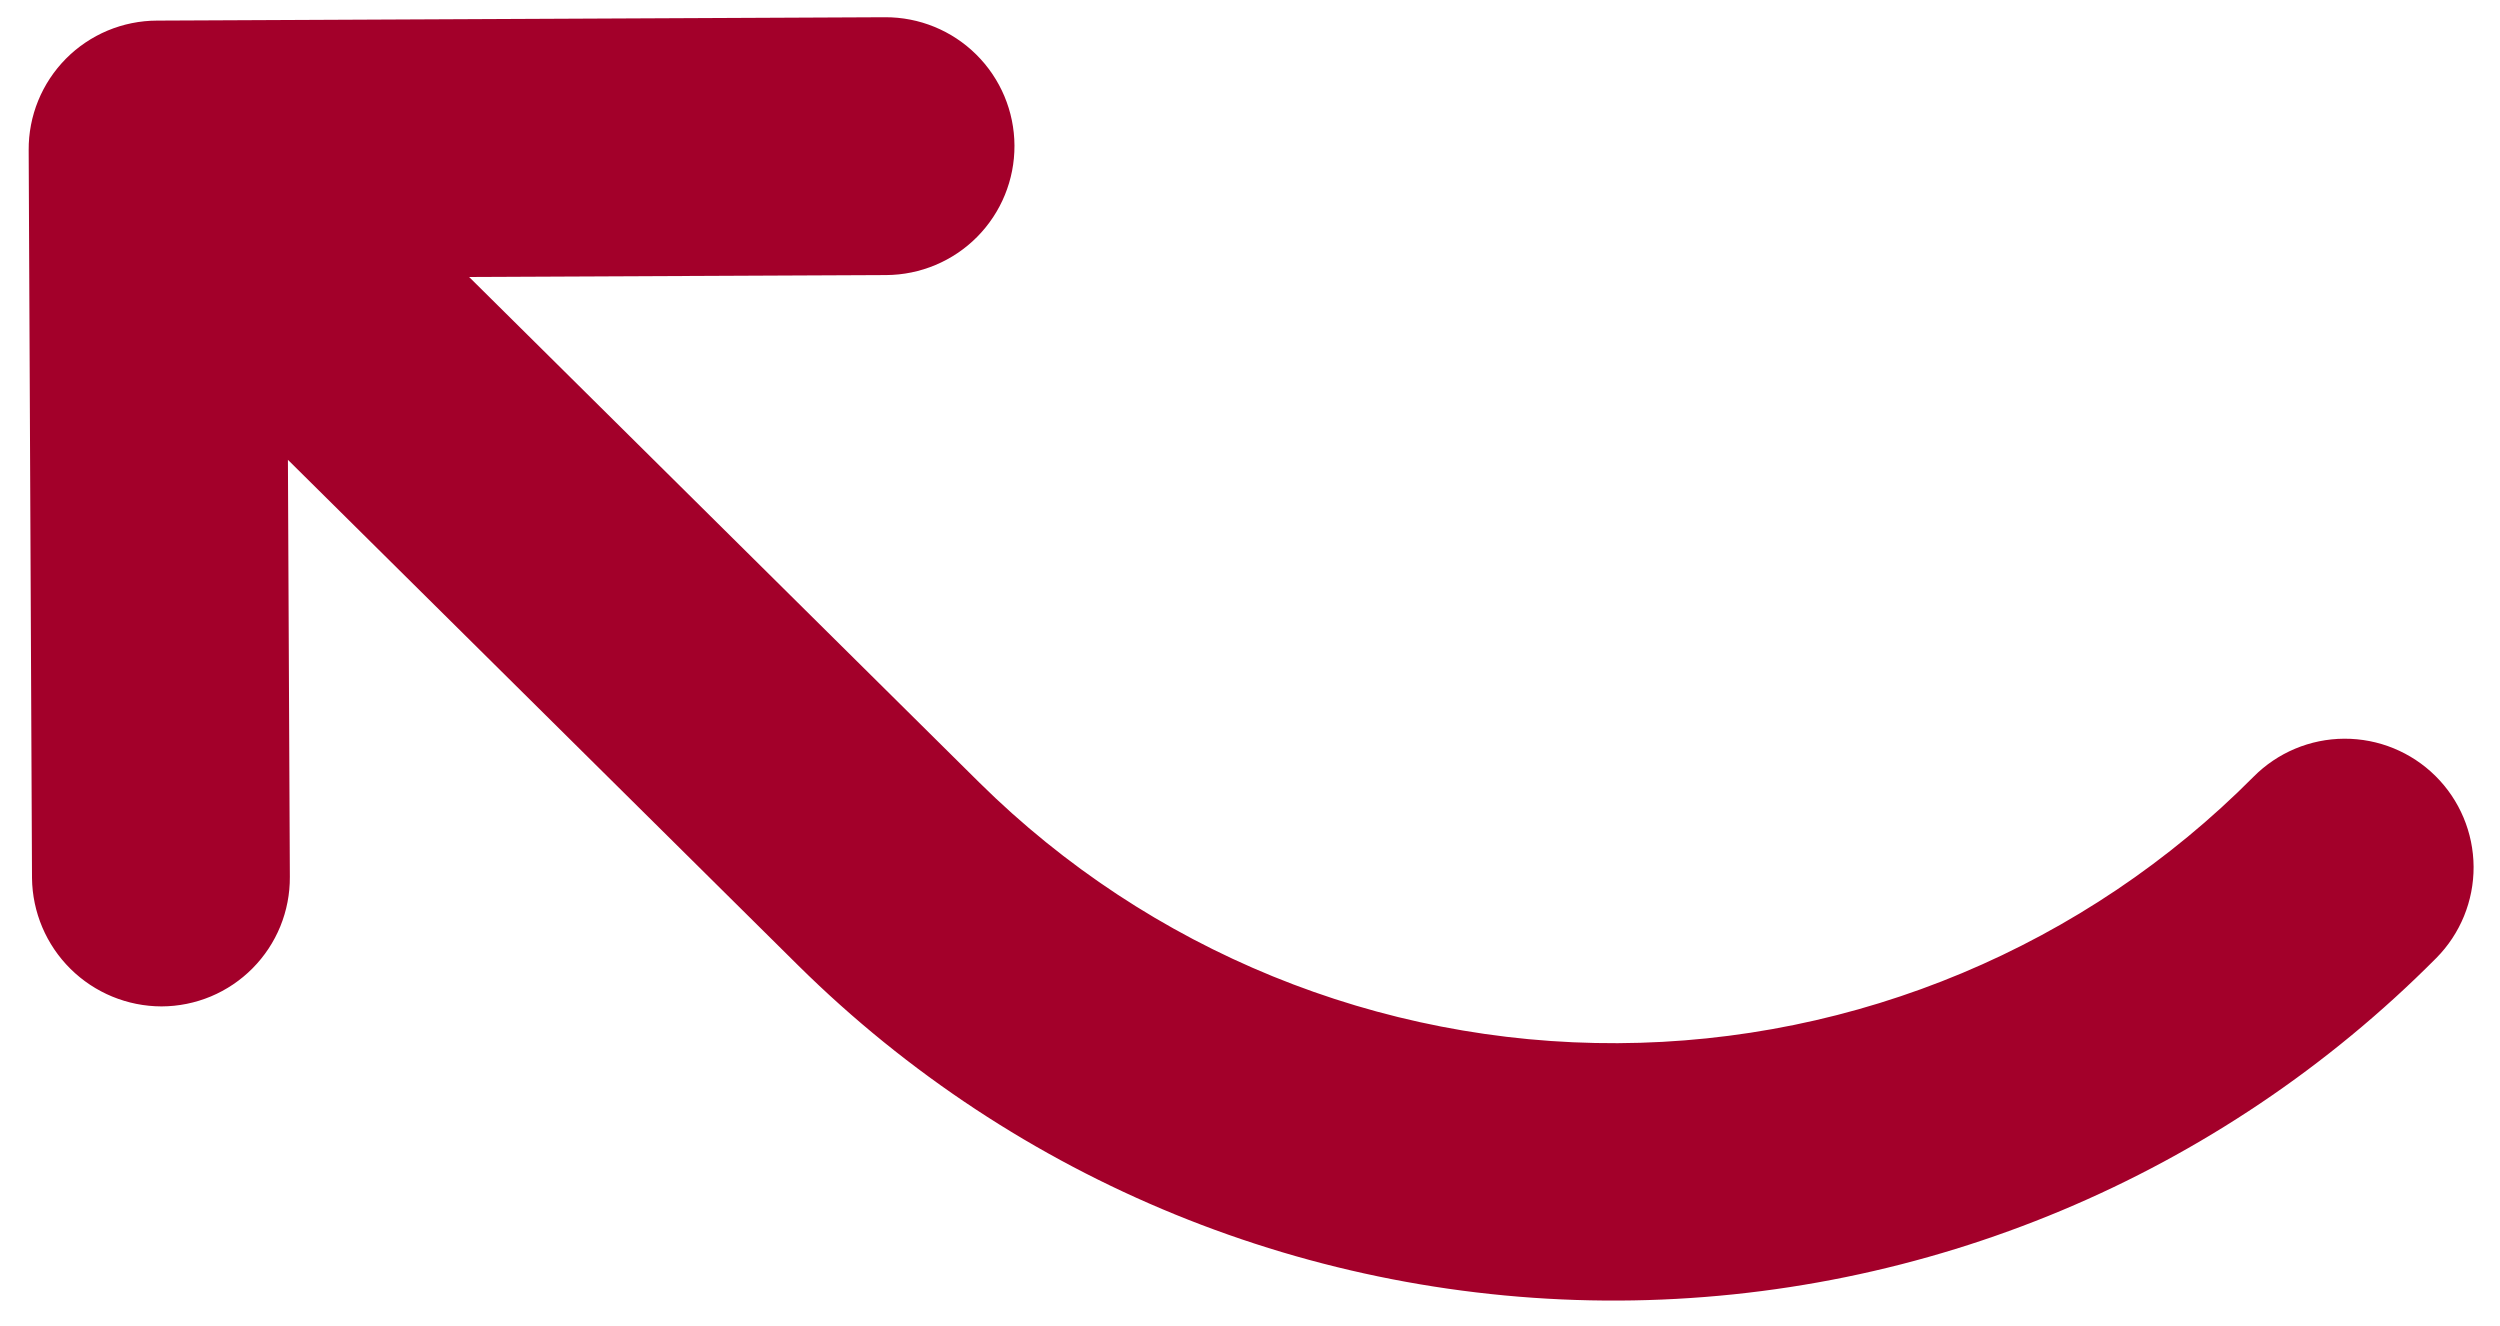 <svg width="66" height="35" viewBox="0 0 66 35" fill="none" xmlns="http://www.w3.org/2000/svg">
<path d="M64.319 25.291C58.607 31.044 50.846 34.297 42.739 34.335C34.632 34.372 26.841 31.191 21.076 25.491L7.601 12.139L7.652 23.15C7.655 23.597 7.569 24.041 7.401 24.455C7.232 24.869 6.983 25.245 6.668 25.563C6.353 25.881 5.979 26.133 5.567 26.306C5.154 26.478 4.712 26.568 4.264 26.569C3.364 26.567 2.5 26.211 1.86 25.577C1.22 24.943 0.855 24.082 0.845 23.182L0.757 3.963C0.754 3.516 0.839 3.072 1.008 2.658C1.177 2.244 1.426 1.868 1.74 1.55C2.055 1.232 2.43 0.98 2.842 0.807C3.254 0.635 3.697 0.545 4.144 0.544L23.363 0.455C24.266 0.451 25.133 0.805 25.774 1.441C26.415 2.076 26.778 2.94 26.782 3.843C26.786 4.745 26.432 5.612 25.796 6.254C25.161 6.895 24.297 7.257 23.394 7.262L12.384 7.312L25.859 20.664C30.343 25.096 36.402 27.569 42.707 27.54C49.013 27.511 55.049 24.982 59.492 20.508C60.126 19.868 60.988 19.506 61.889 19.502C62.791 19.498 63.656 19.852 64.296 20.486C64.936 21.12 65.298 21.983 65.303 22.884C65.307 23.785 64.953 24.651 64.319 25.291Z" fill="#A3002A"/>
</svg>
